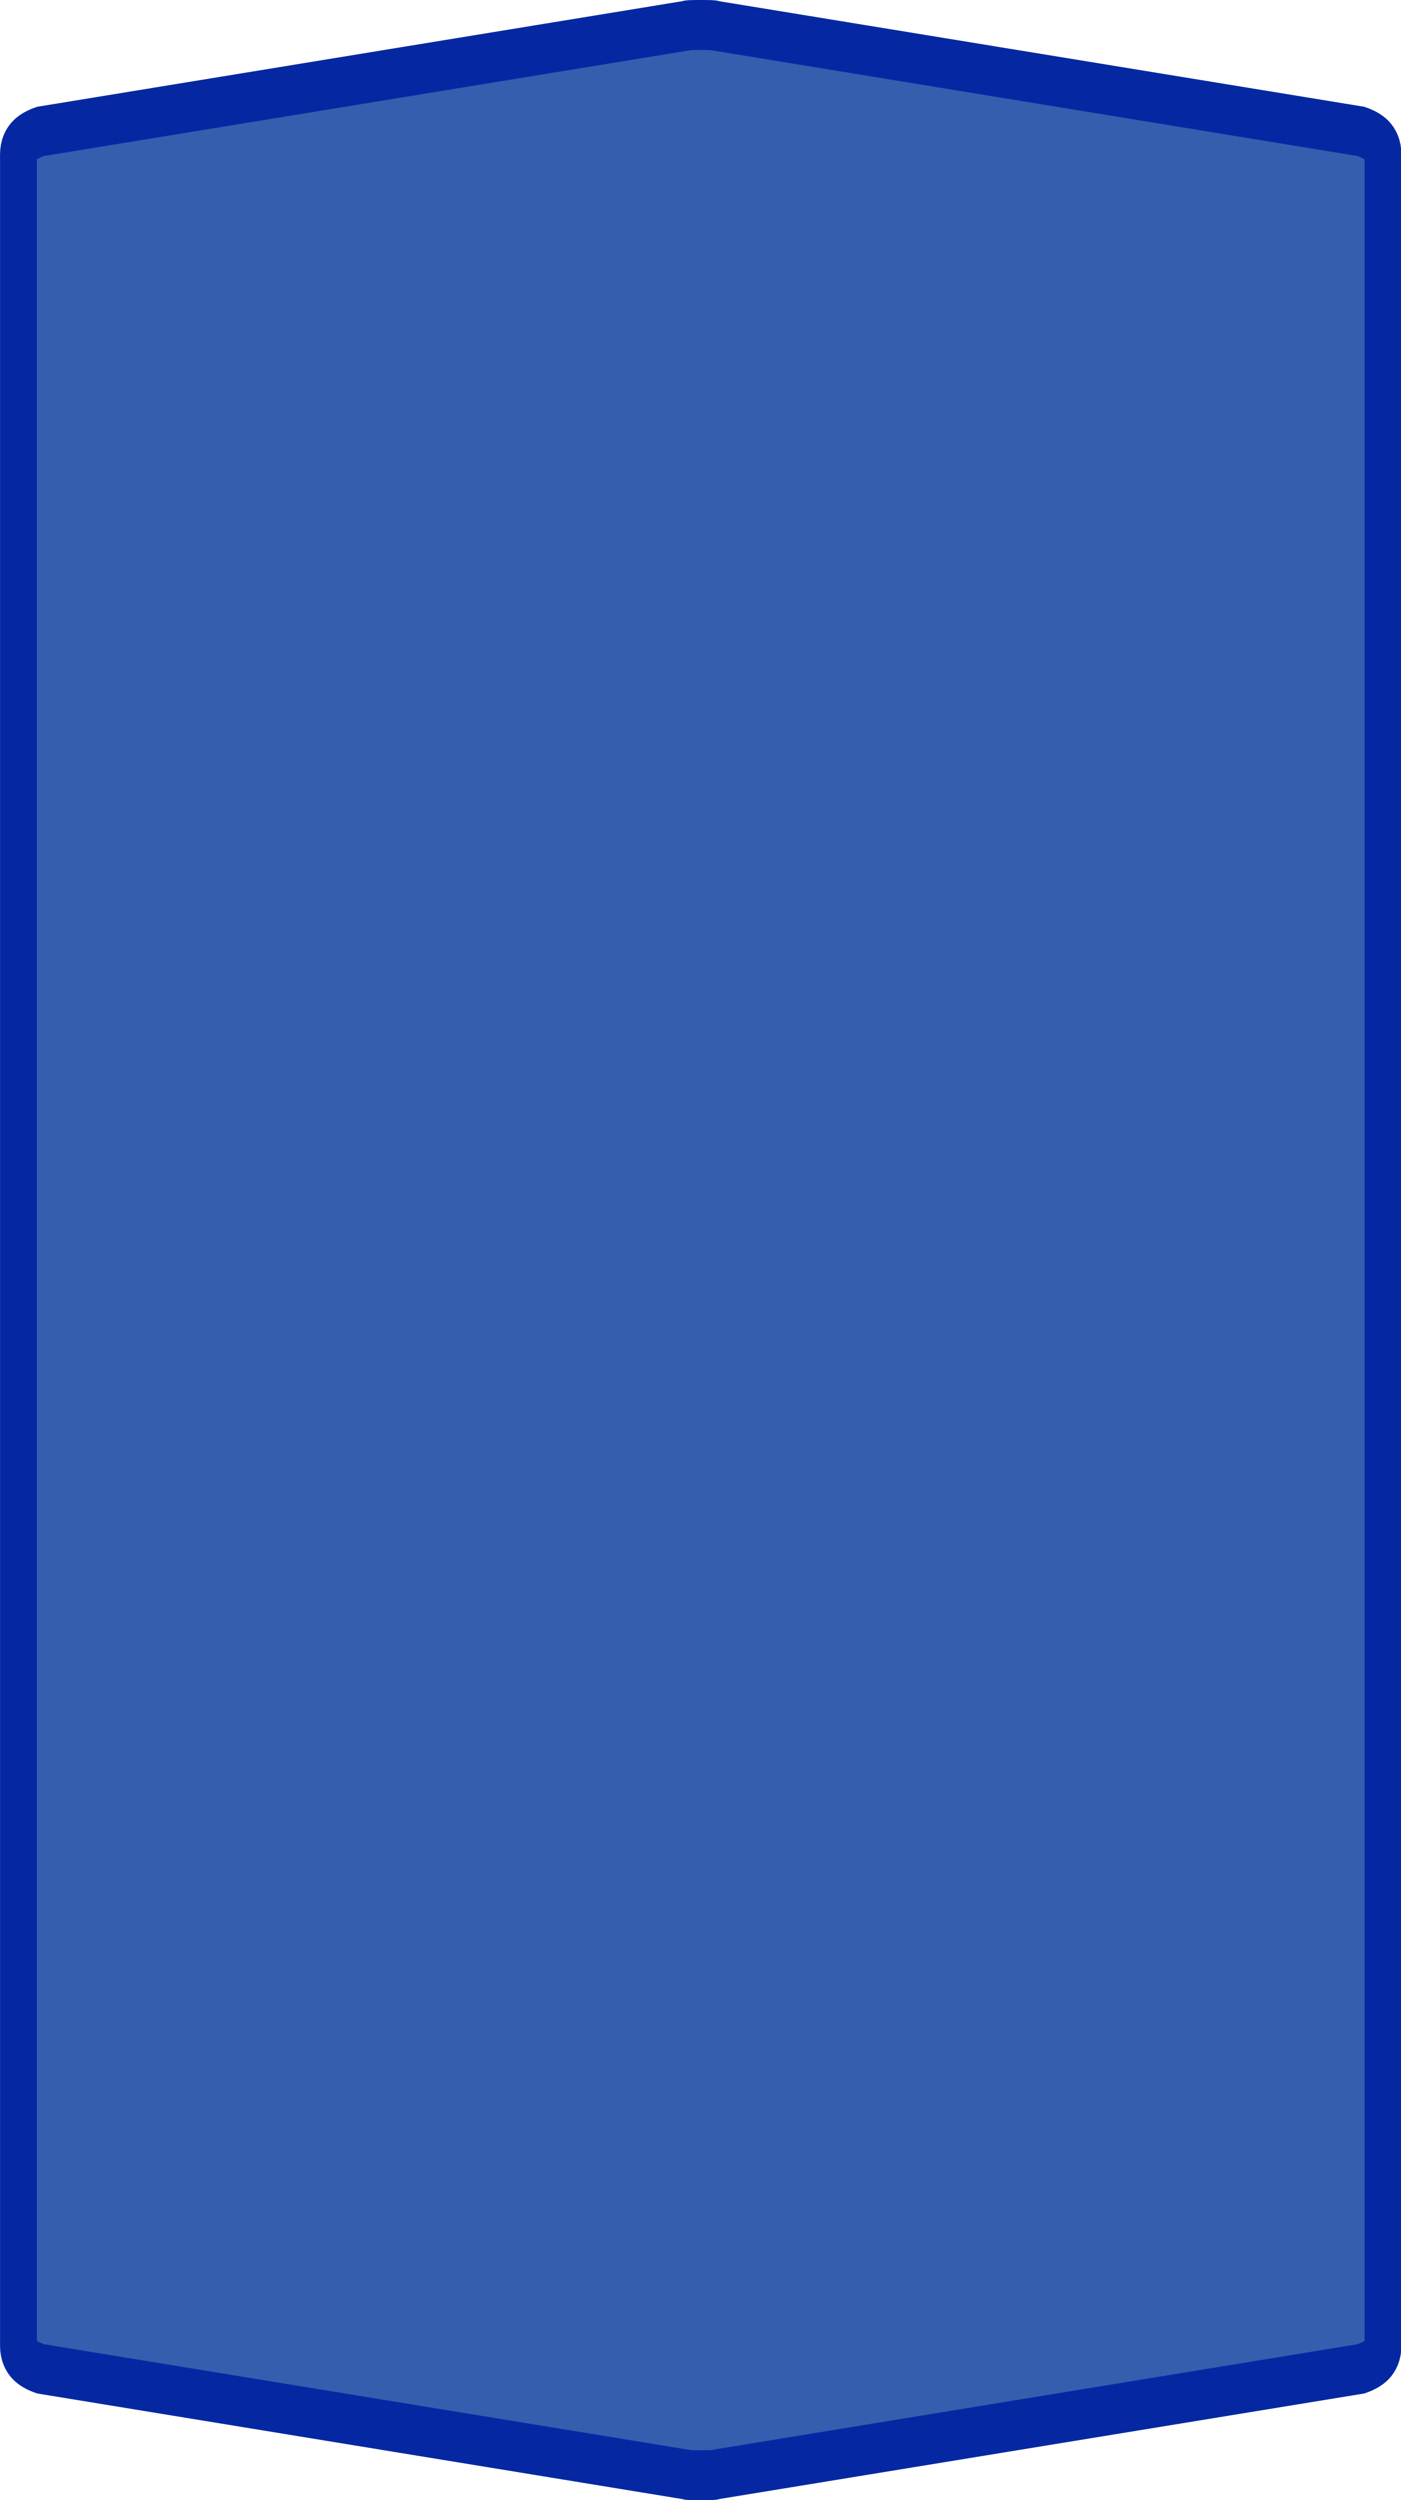 <?xml version="1.0" encoding="UTF-8"?>
<svg xmlns="http://www.w3.org/2000/svg" xmlns:xlink="http://www.w3.org/1999/xlink" width="37pt" height="66pt" viewBox="0 0 37 66" version="1.1">
<g id="surface1">
<path style="fill-rule:nonzero;fill:rgb(21.176%,36.863%,68.627%);fill-opacity:1;stroke-width:1;stroke-linecap:butt;stroke-linejoin:miter;stroke:rgb(1.961%,15.686%,63.529%);stroke-opacity:1;stroke-miterlimit:4;" d="M 19 0.5 C 18.735 0.5 18.603 0.503 18.603 0.515 L 1.099 2.628 C 0.698 2.731 0.501 2.882 0.501 3.087 C 0.501 17.696 0.501 32.304 0.501 46.913 C 0.501 47.118 0.698 47.269 1.099 47.372 L 18.603 49.485 C 18.603 49.497 18.735 49.5 19 49.5 C 19.265 49.5 19.397 49.497 19.397 49.485 L 36.901 47.372 C 37.302 47.269 37.499 47.118 37.499 46.913 C 37.499 32.304 37.499 17.696 37.499 3.087 C 37.499 2.882 37.302 2.731 36.901 2.628 L 19.397 0.515 C 19.397 0.503 19.265 0.5 19 0.5 Z M 19 0.5 " transform="matrix(0.974,0,0,1.32,0,0)"/>
</g>
</svg>
